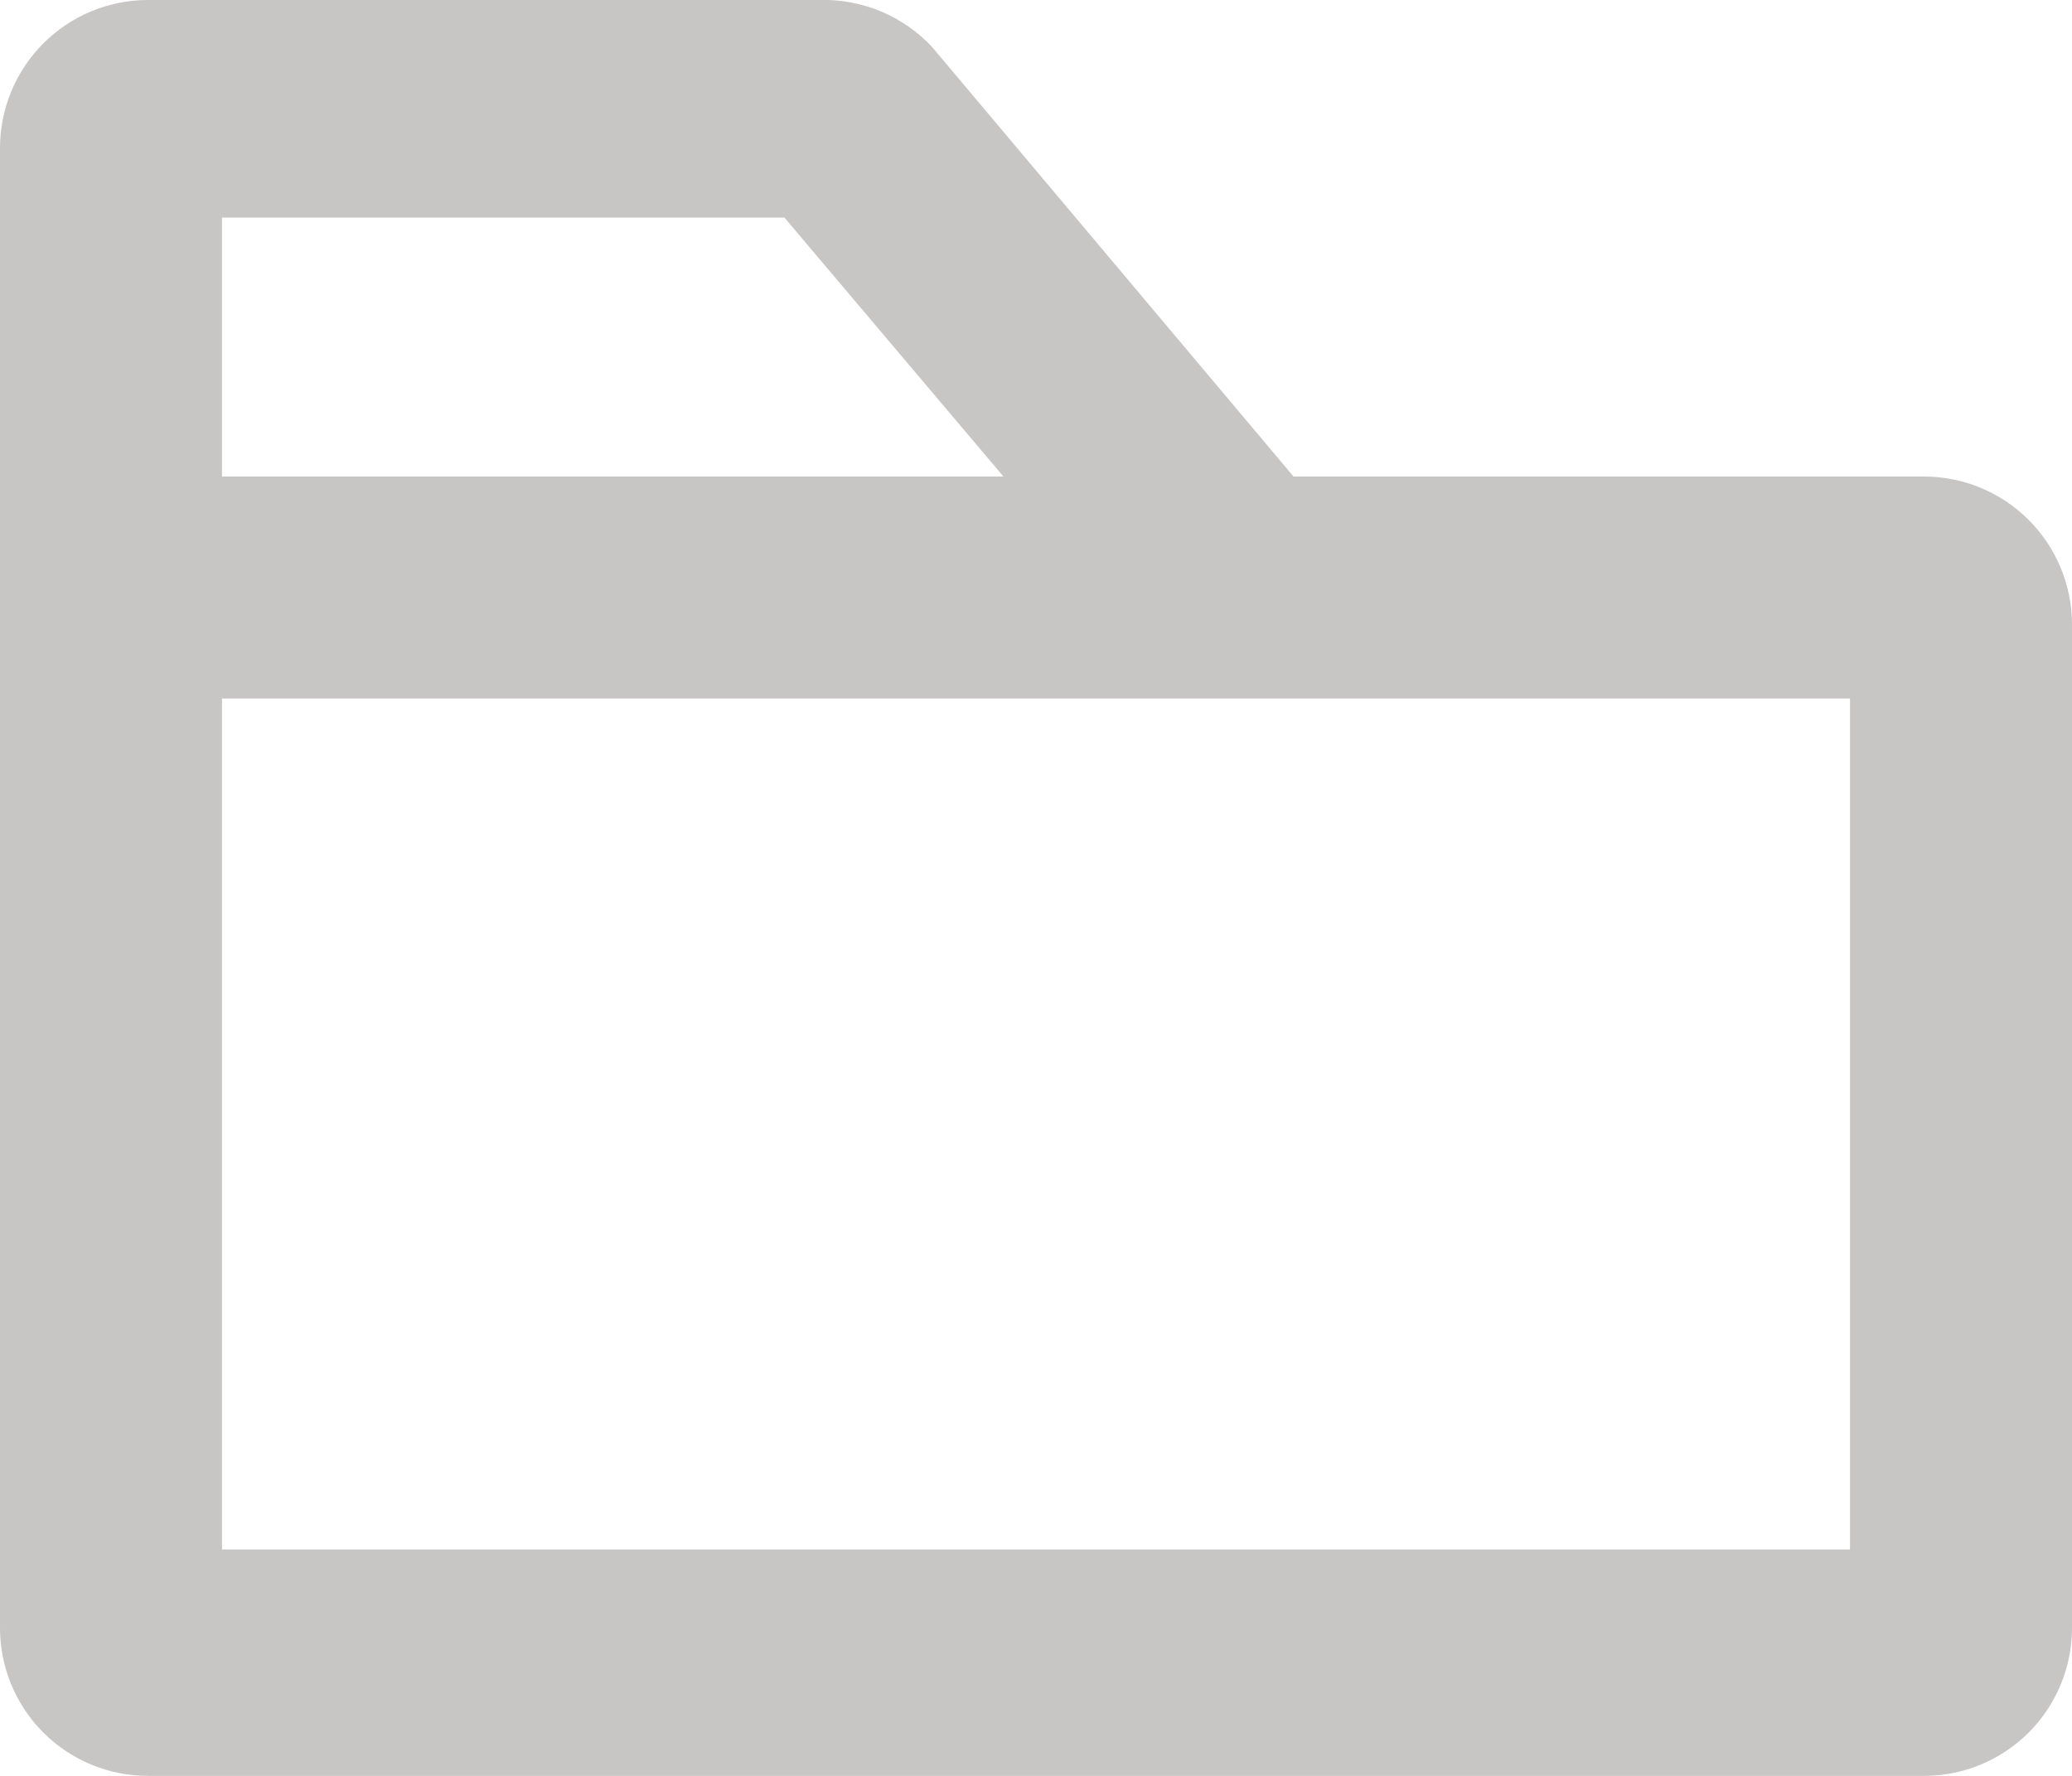 <svg width="28" height="24" viewBox="0 0 28 24" fill="none" xmlns="http://www.w3.org/2000/svg">
<path d="M17.48 6.44L12.6 0.64C12.405 0.429 12.166 0.263 11.9 0.152C11.634 0.042 11.348 -0.01 11.06 0H2C1.47 0 0.961 0.211 0.586 0.586C0.211 0.961 0 1.47 0 2V22C0 22.531 0.211 23.04 0.586 23.415C0.961 23.79 1.47 24 2 24H26C26.53 24 27.039 23.79 27.414 23.415C27.789 23.04 28 22.531 28 22V8.44C28 7.91 27.789 7.401 27.414 7.026C27.039 6.651 26.53 6.44 26 6.44H17.48ZM3 2.94H10.6L13.56 6.44H3V2.94ZM25 20.94H3V9.44H25V20.94Z" fill="#C8C5C5"/>
</svg>

